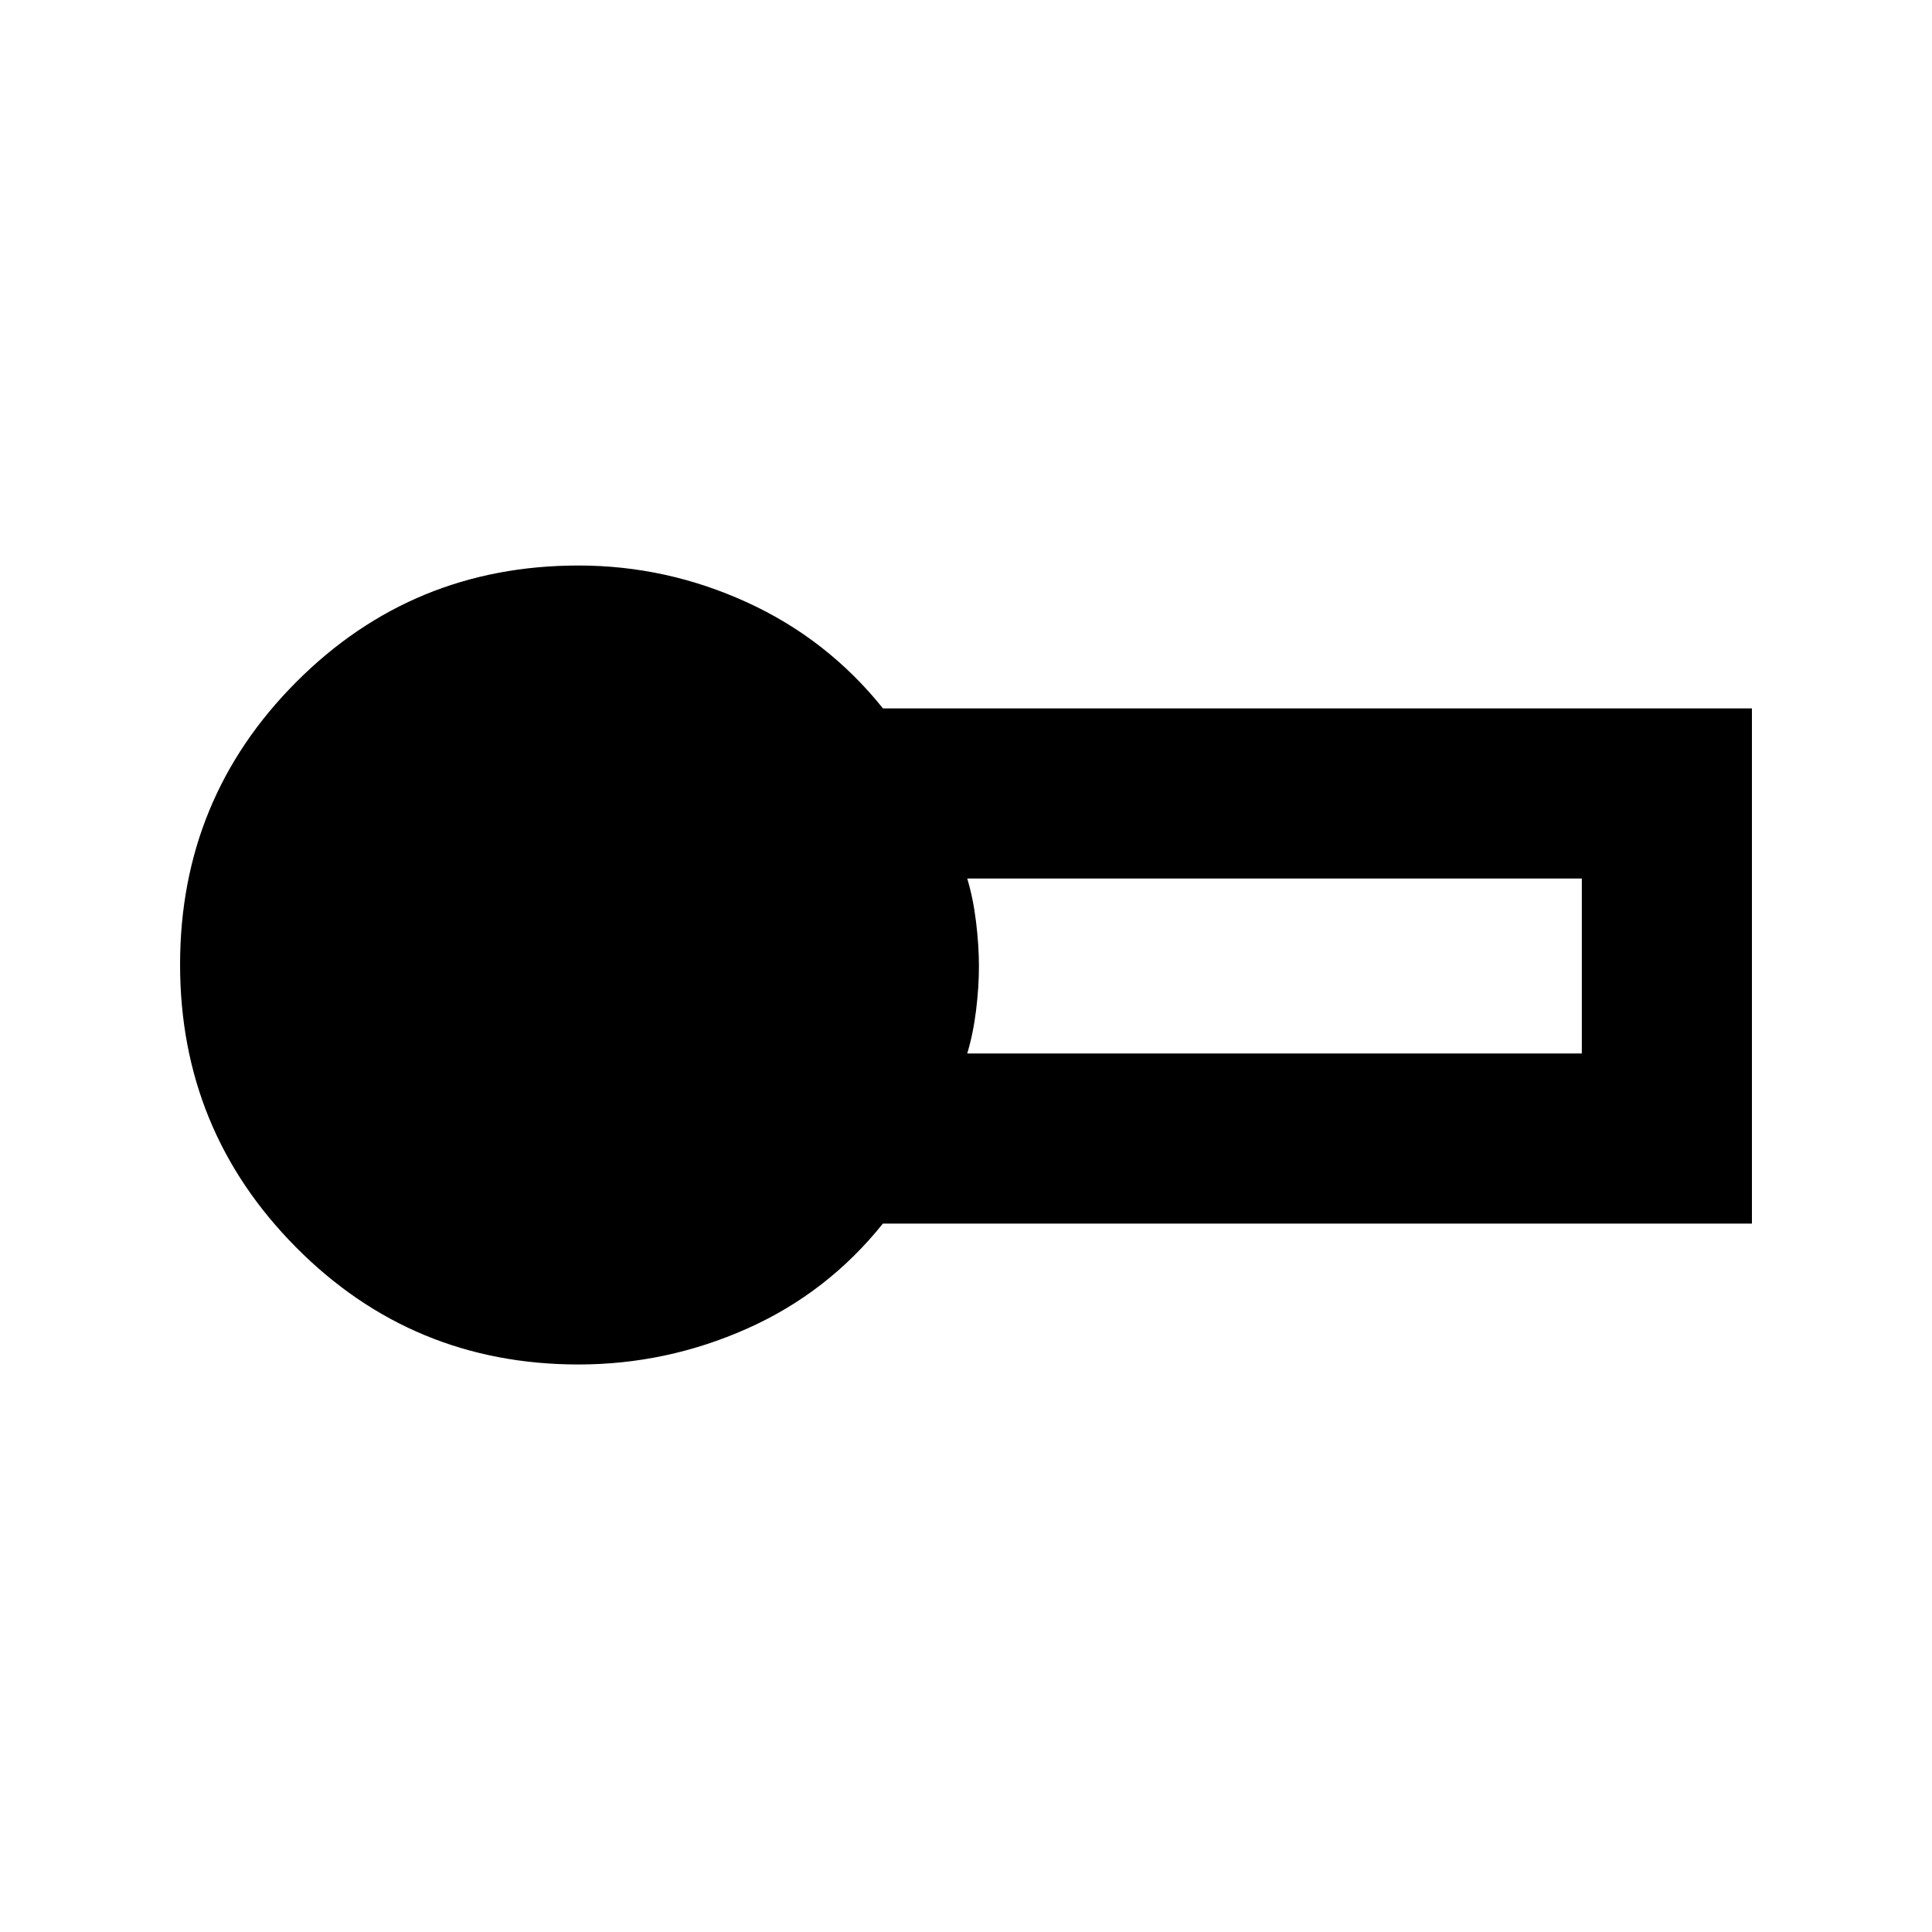 <svg xmlns="http://www.w3.org/2000/svg" height="20" viewBox="0 -960 960 960" width="20"><path d="M287.478-281.999q-82.575 0-140.288-58.128-57.713-58.128-57.713-140.599 0-82.472 57.713-140.373 57.713-57.902 140.288-57.902 43.611 0 83.599 18.25 39.988 18.25 67.671 52.75h431.775v256.002H438.696q-27.631 34.5-67.619 52.25t-83.599 17.75Zm193.131-154.523H786v-86.956H480.609q2.976 9.869 4.398 21.656 1.422 11.787 1.422 22.022 0 10.235-1.422 21.822t-4.398 21.456Z"/></svg>